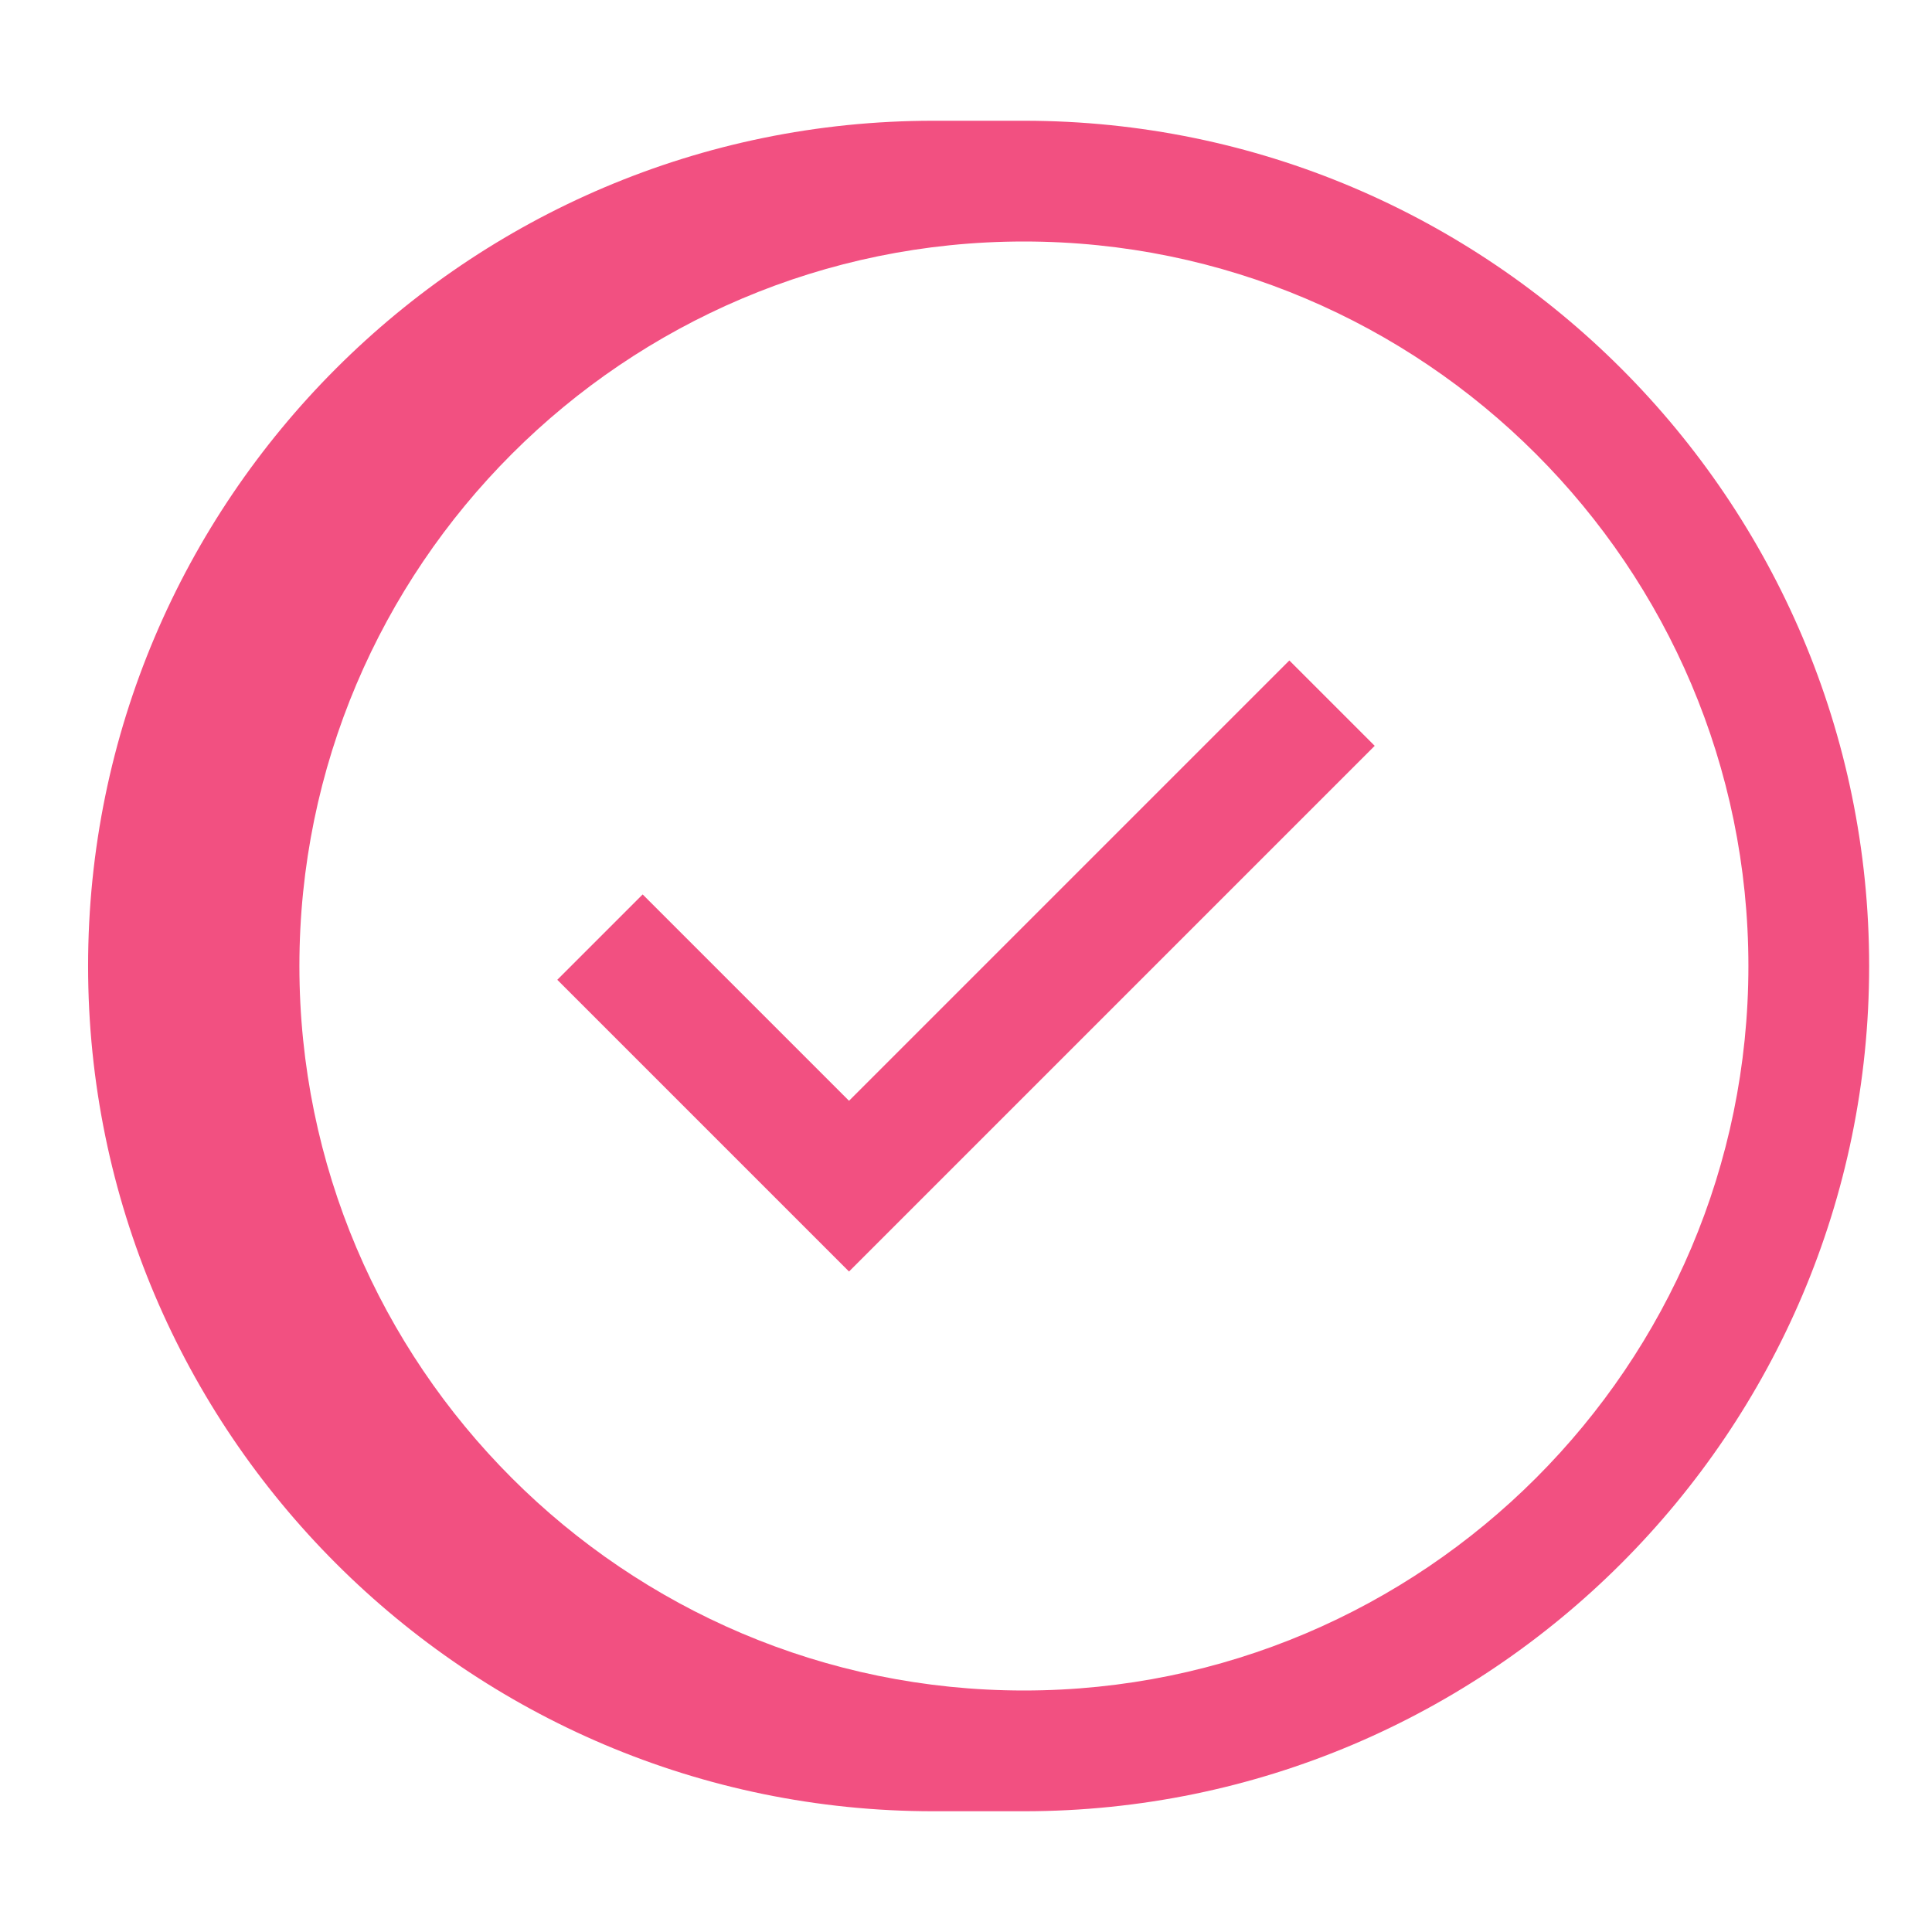 <svg fill="#F25081" xmlns="http://www.w3.org/2000/svg"  viewBox="0 0 64 64" width="64px" height="64px"><path d="M 30.918 4 C 15.479 4 2.918 16.561 2.918 32 C 2.918 47.439 15.479 60 30.918 60 L 33.918 60 C 49.357 60 61.918 47.439 61.918 32 C 61.918 16.561 49.357 4 33.918 4 L 30.918 4 z M 33.918 8 C 47.151 8 57.918 18.766 57.918 32 C 57.918 45.234 47.151 56 33.918 56 C 20.685 56 9.918 45.234 9.918 32 C 9.918 18.766 20.685 8 33.918 8 z M 42.711 21.879 L 28.125 36.465 L 21.289 29.629 L 18.461 32.457 L 28.125 42.121 L 45.539 24.707 L 42.711 21.879 z"/></svg>